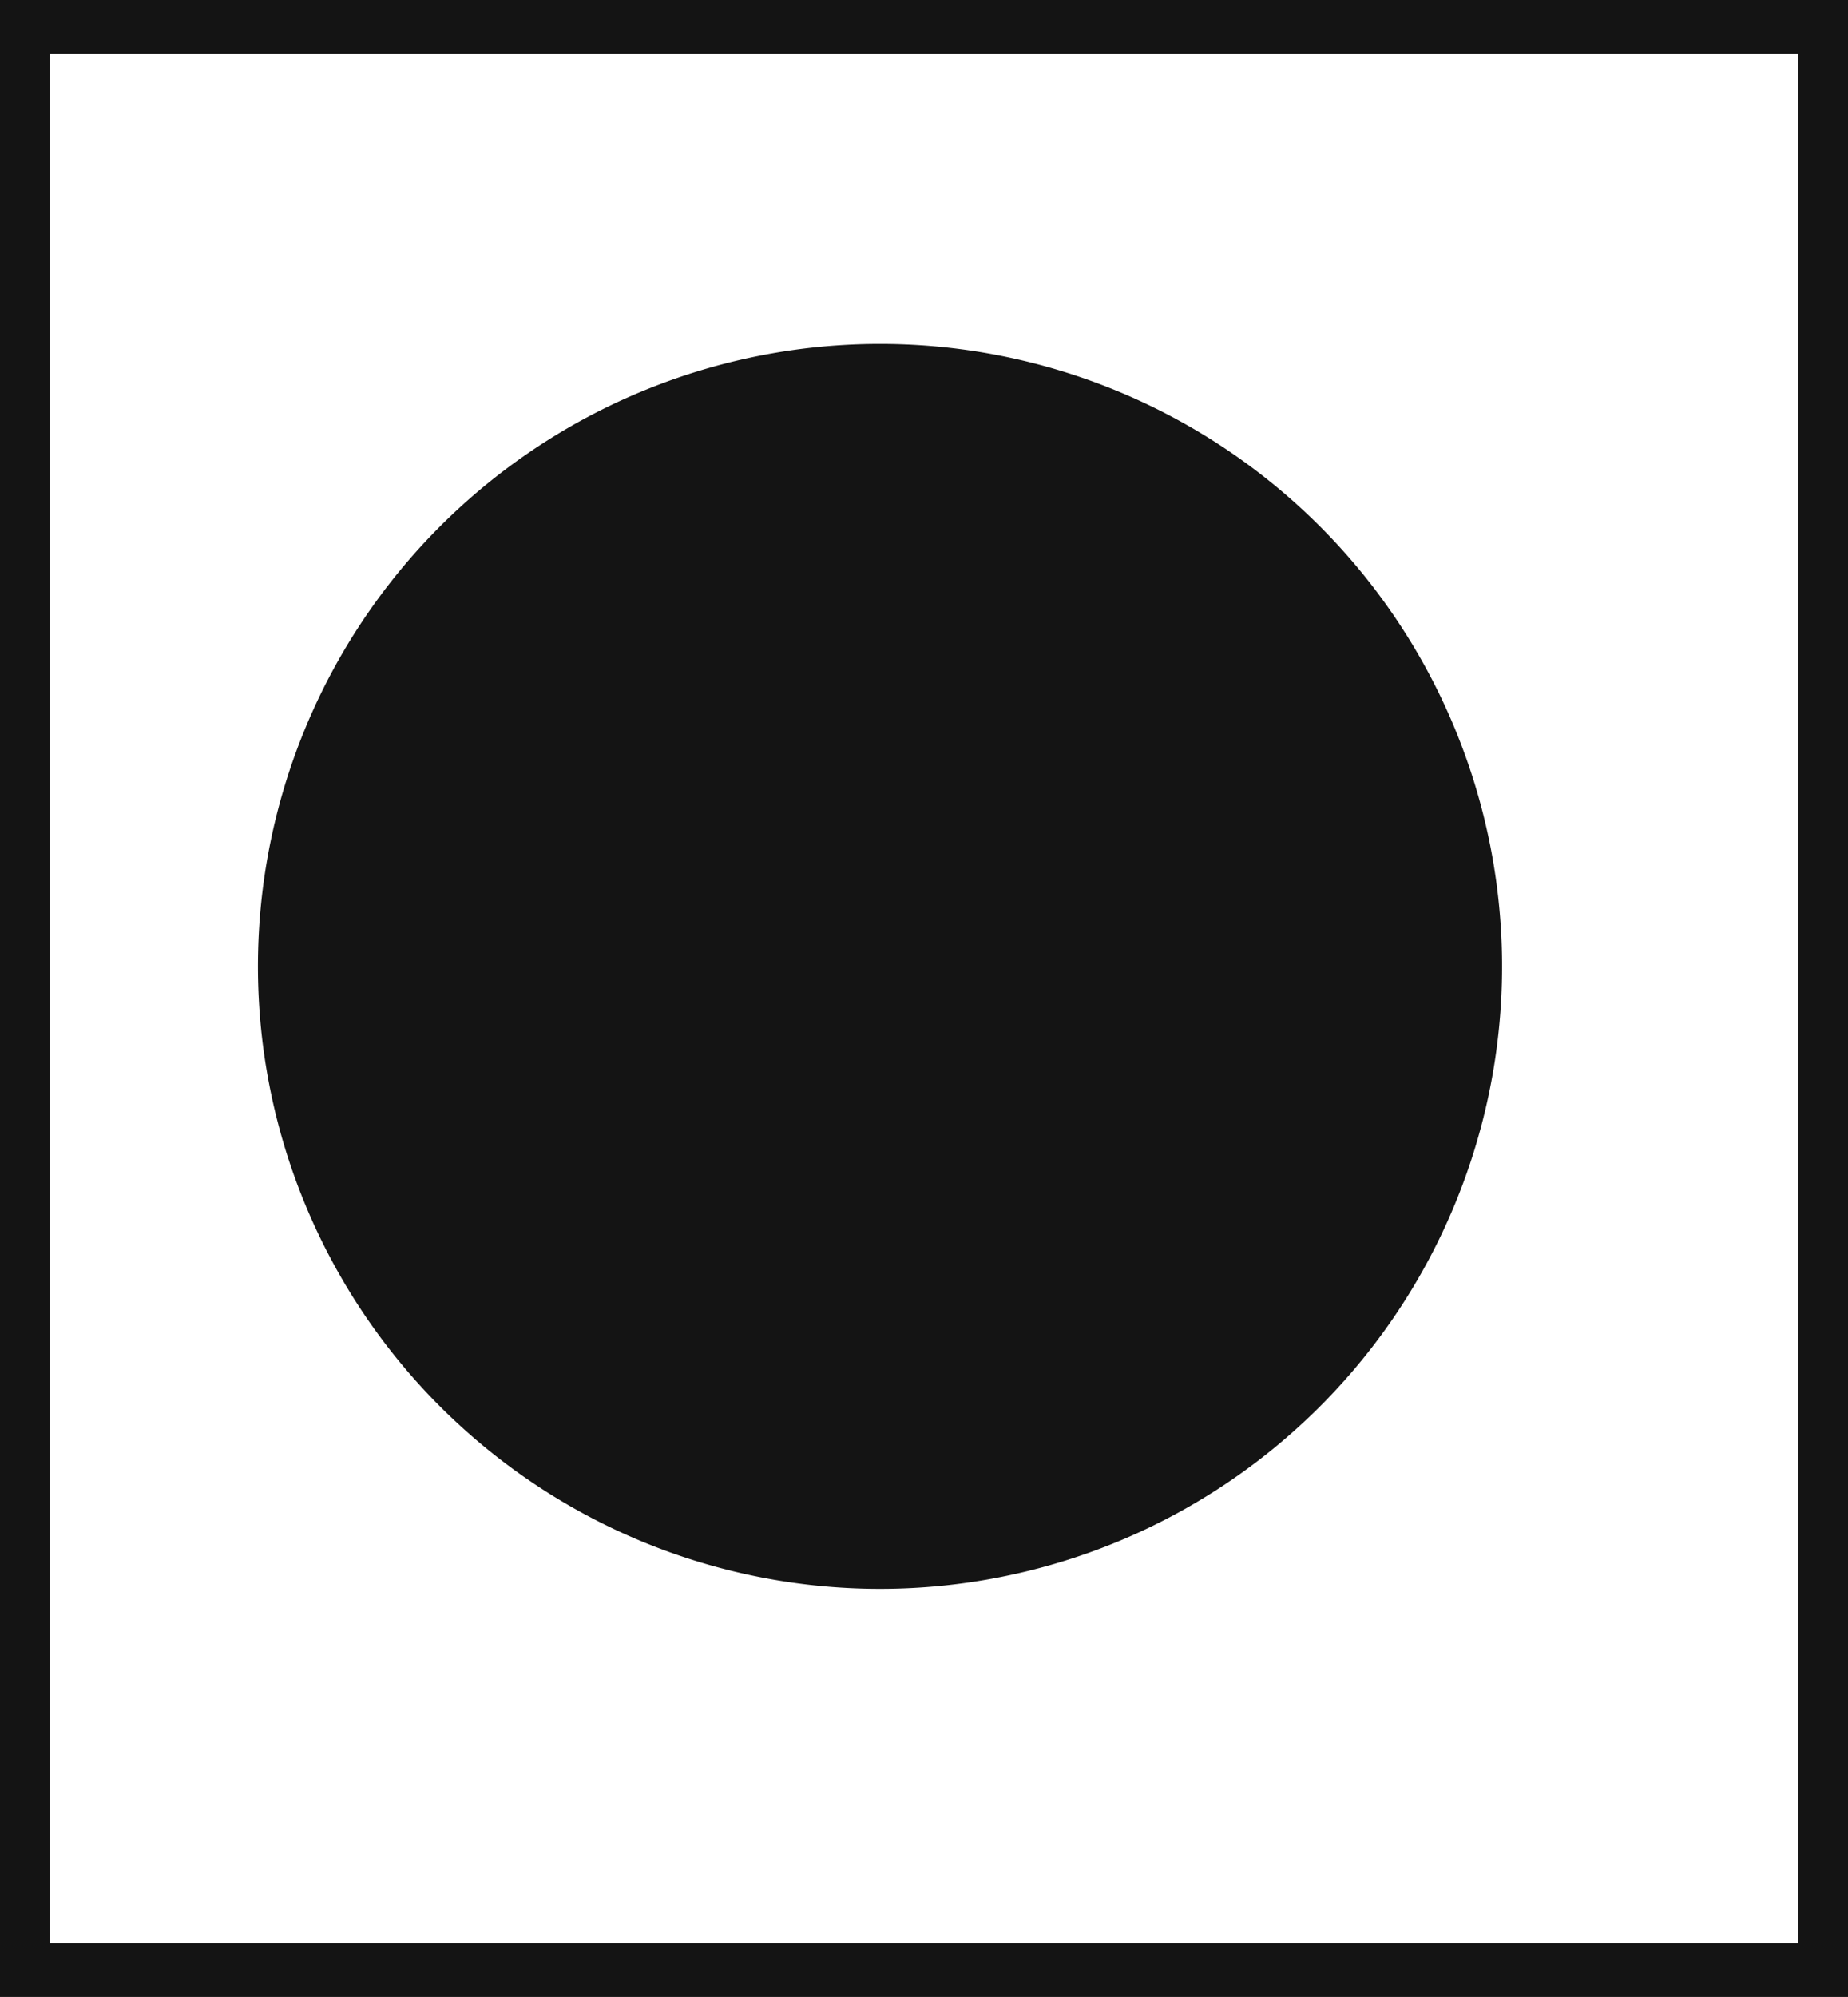 <svg xmlns="http://www.w3.org/2000/svg" viewBox="0 0 60.9 65.77"><defs><style>.cls-1,.cls-2{fill:#141414;}.cls-2{stroke:#141414;stroke-miterlimit:10;}</style></defs><title>E2_1</title><g id="Grafica"><path class="cls-1" d="M0,0V65.77H60.9V0ZM59.26,64H1.64V1.77H59.26Z"/><path class="cls-2" d="M49,31.83a20,20,0,1,1-20-20A20,20,0,0,1,49,31.83Z"/></g></svg>